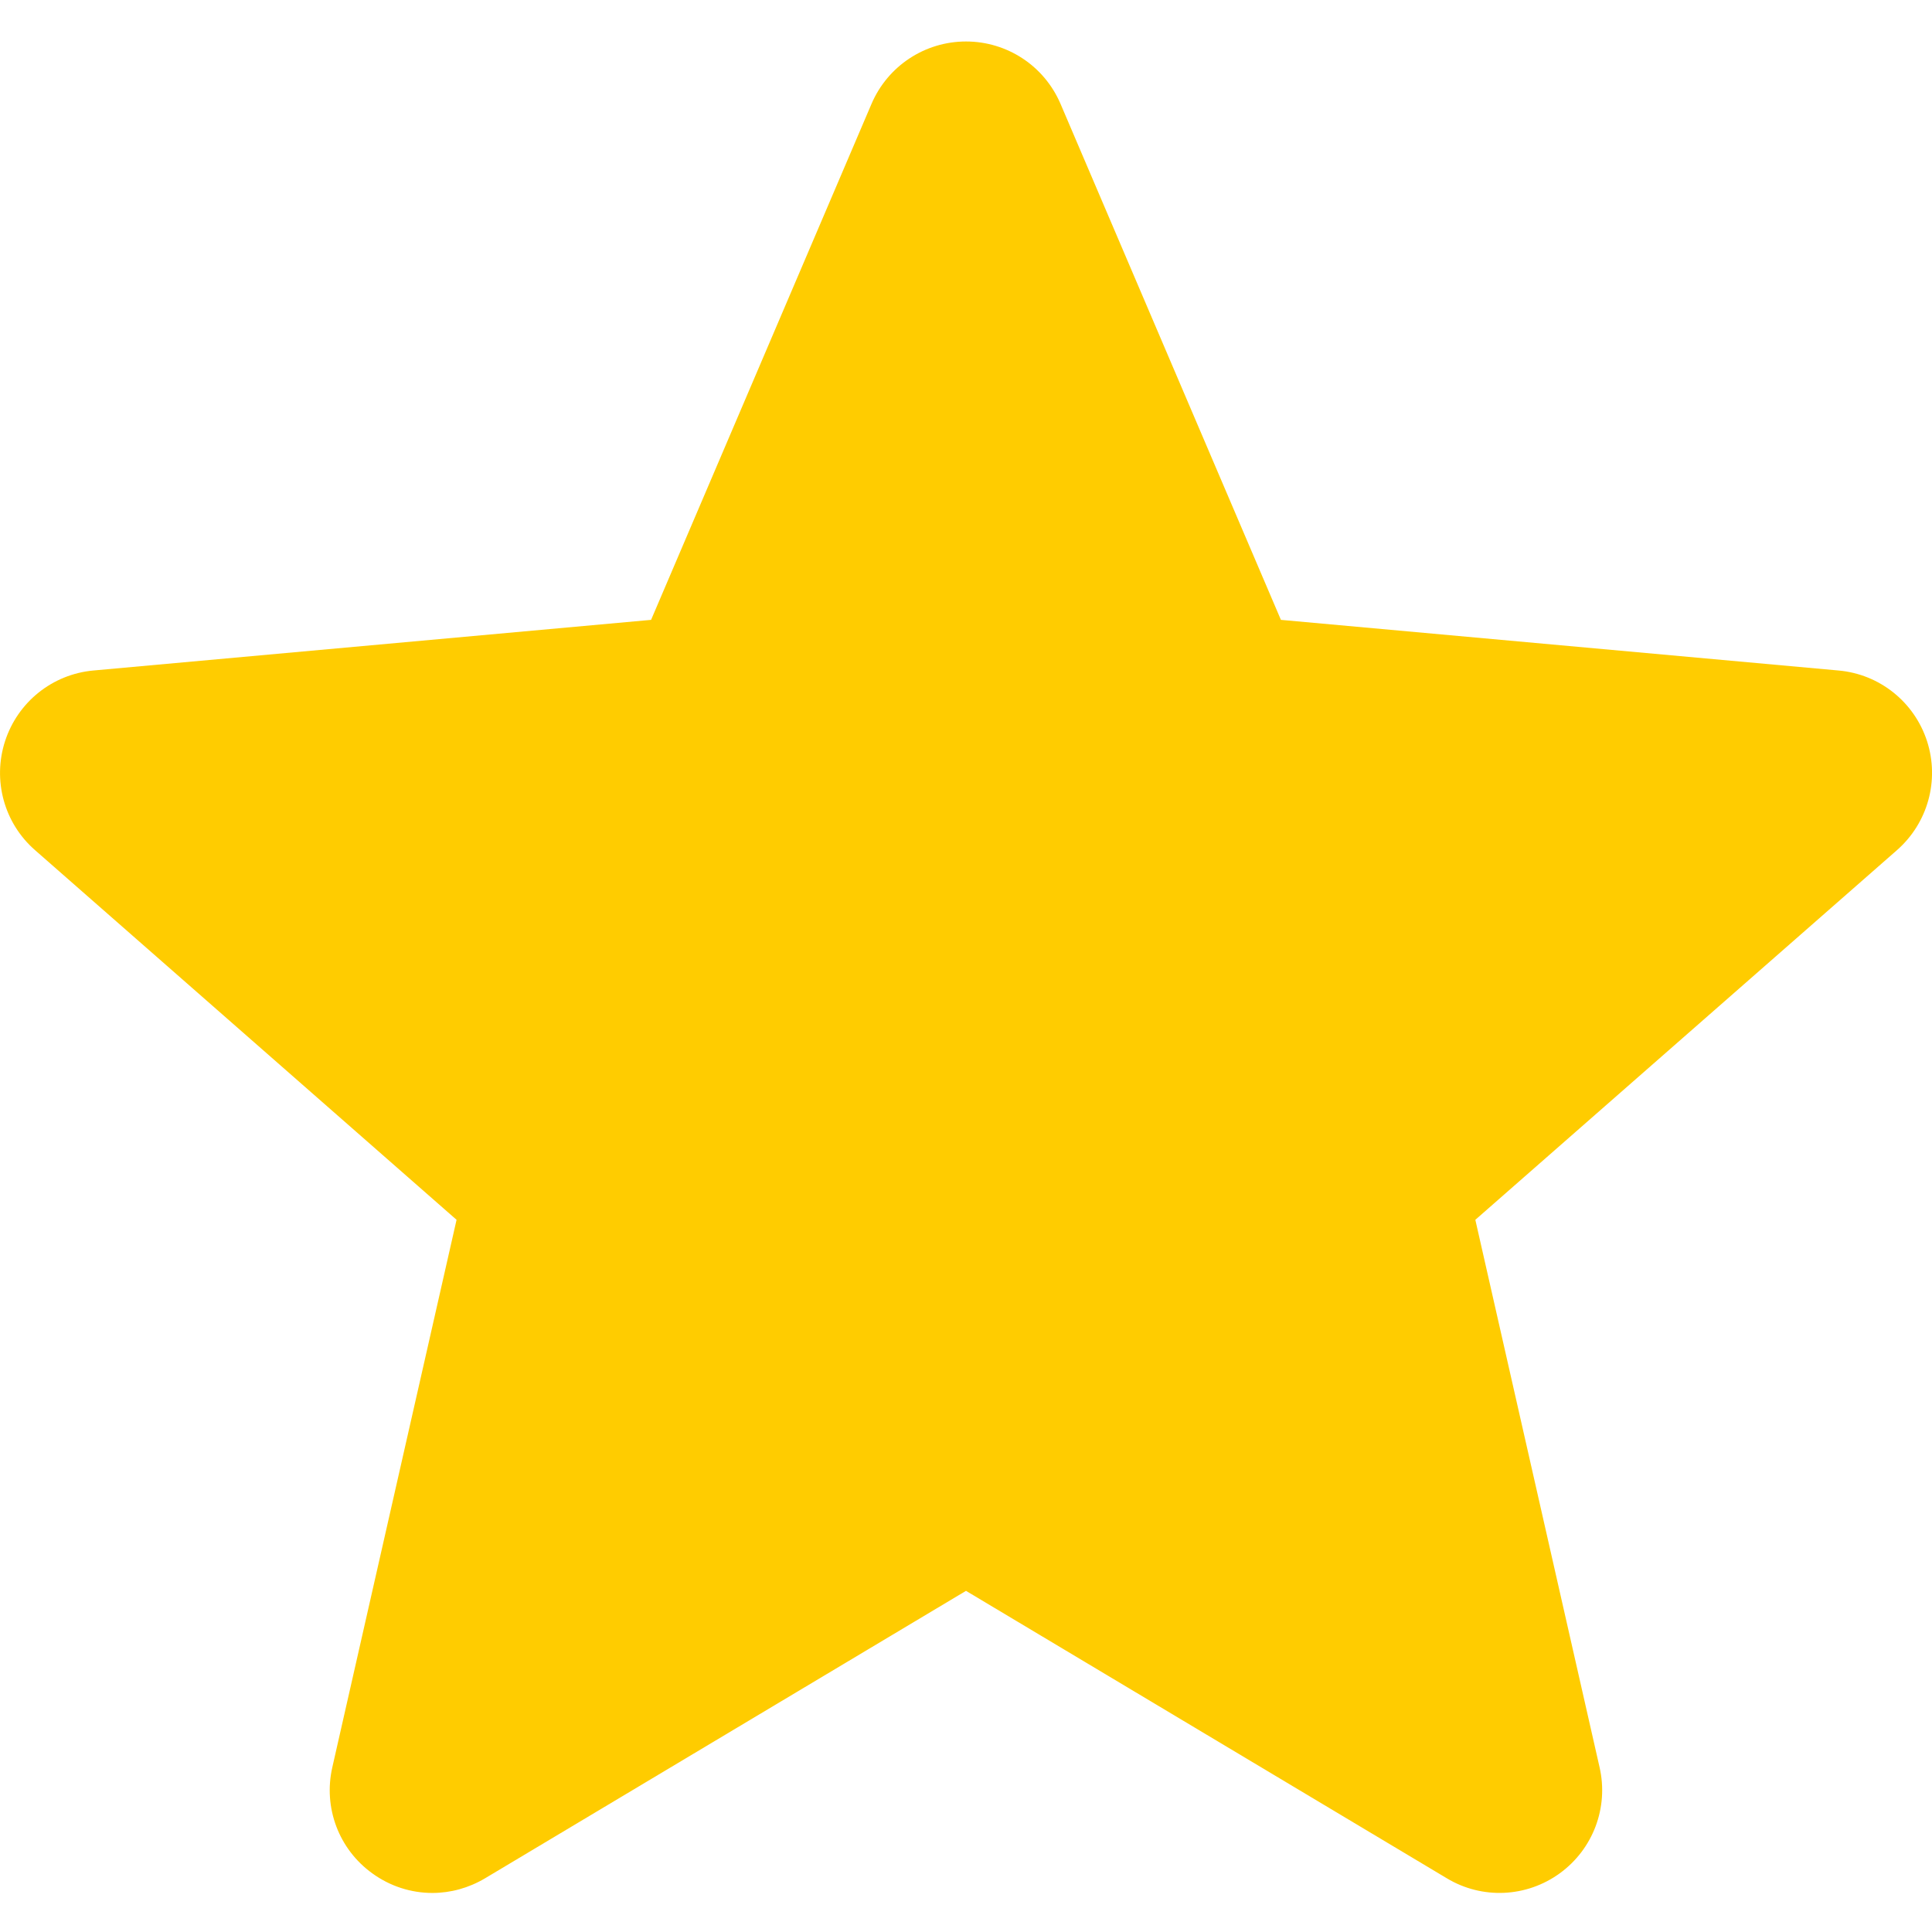 <svg width="19" height="19" viewBox="0 0 19 19" fill="none" xmlns="http://www.w3.org/2000/svg">
    <path d="M18.951 7.288C18.826 6.904 18.485 6.63 18.081 6.594L12.597 6.096L10.429 1.02C10.269 0.648 9.905 0.408 9.5 0.408C9.096 0.408 8.731 0.648 8.571 1.021L6.403 6.096L0.918 6.594C0.515 6.631 0.175 6.904 0.05 7.288C-0.075 7.673 0.04 8.095 0.345 8.361L4.49 11.996L3.268 17.381C3.178 17.777 3.332 18.186 3.661 18.423C3.837 18.551 4.044 18.616 4.252 18.616C4.432 18.616 4.61 18.567 4.77 18.472L9.5 15.645L14.229 18.472C14.575 18.68 15.011 18.661 15.339 18.423C15.667 18.185 15.821 17.776 15.731 17.381L14.509 11.996L18.654 8.362C18.959 8.095 19.076 7.674 18.951 7.288V7.288Z" fill="#FFCC00"/>
</svg>
